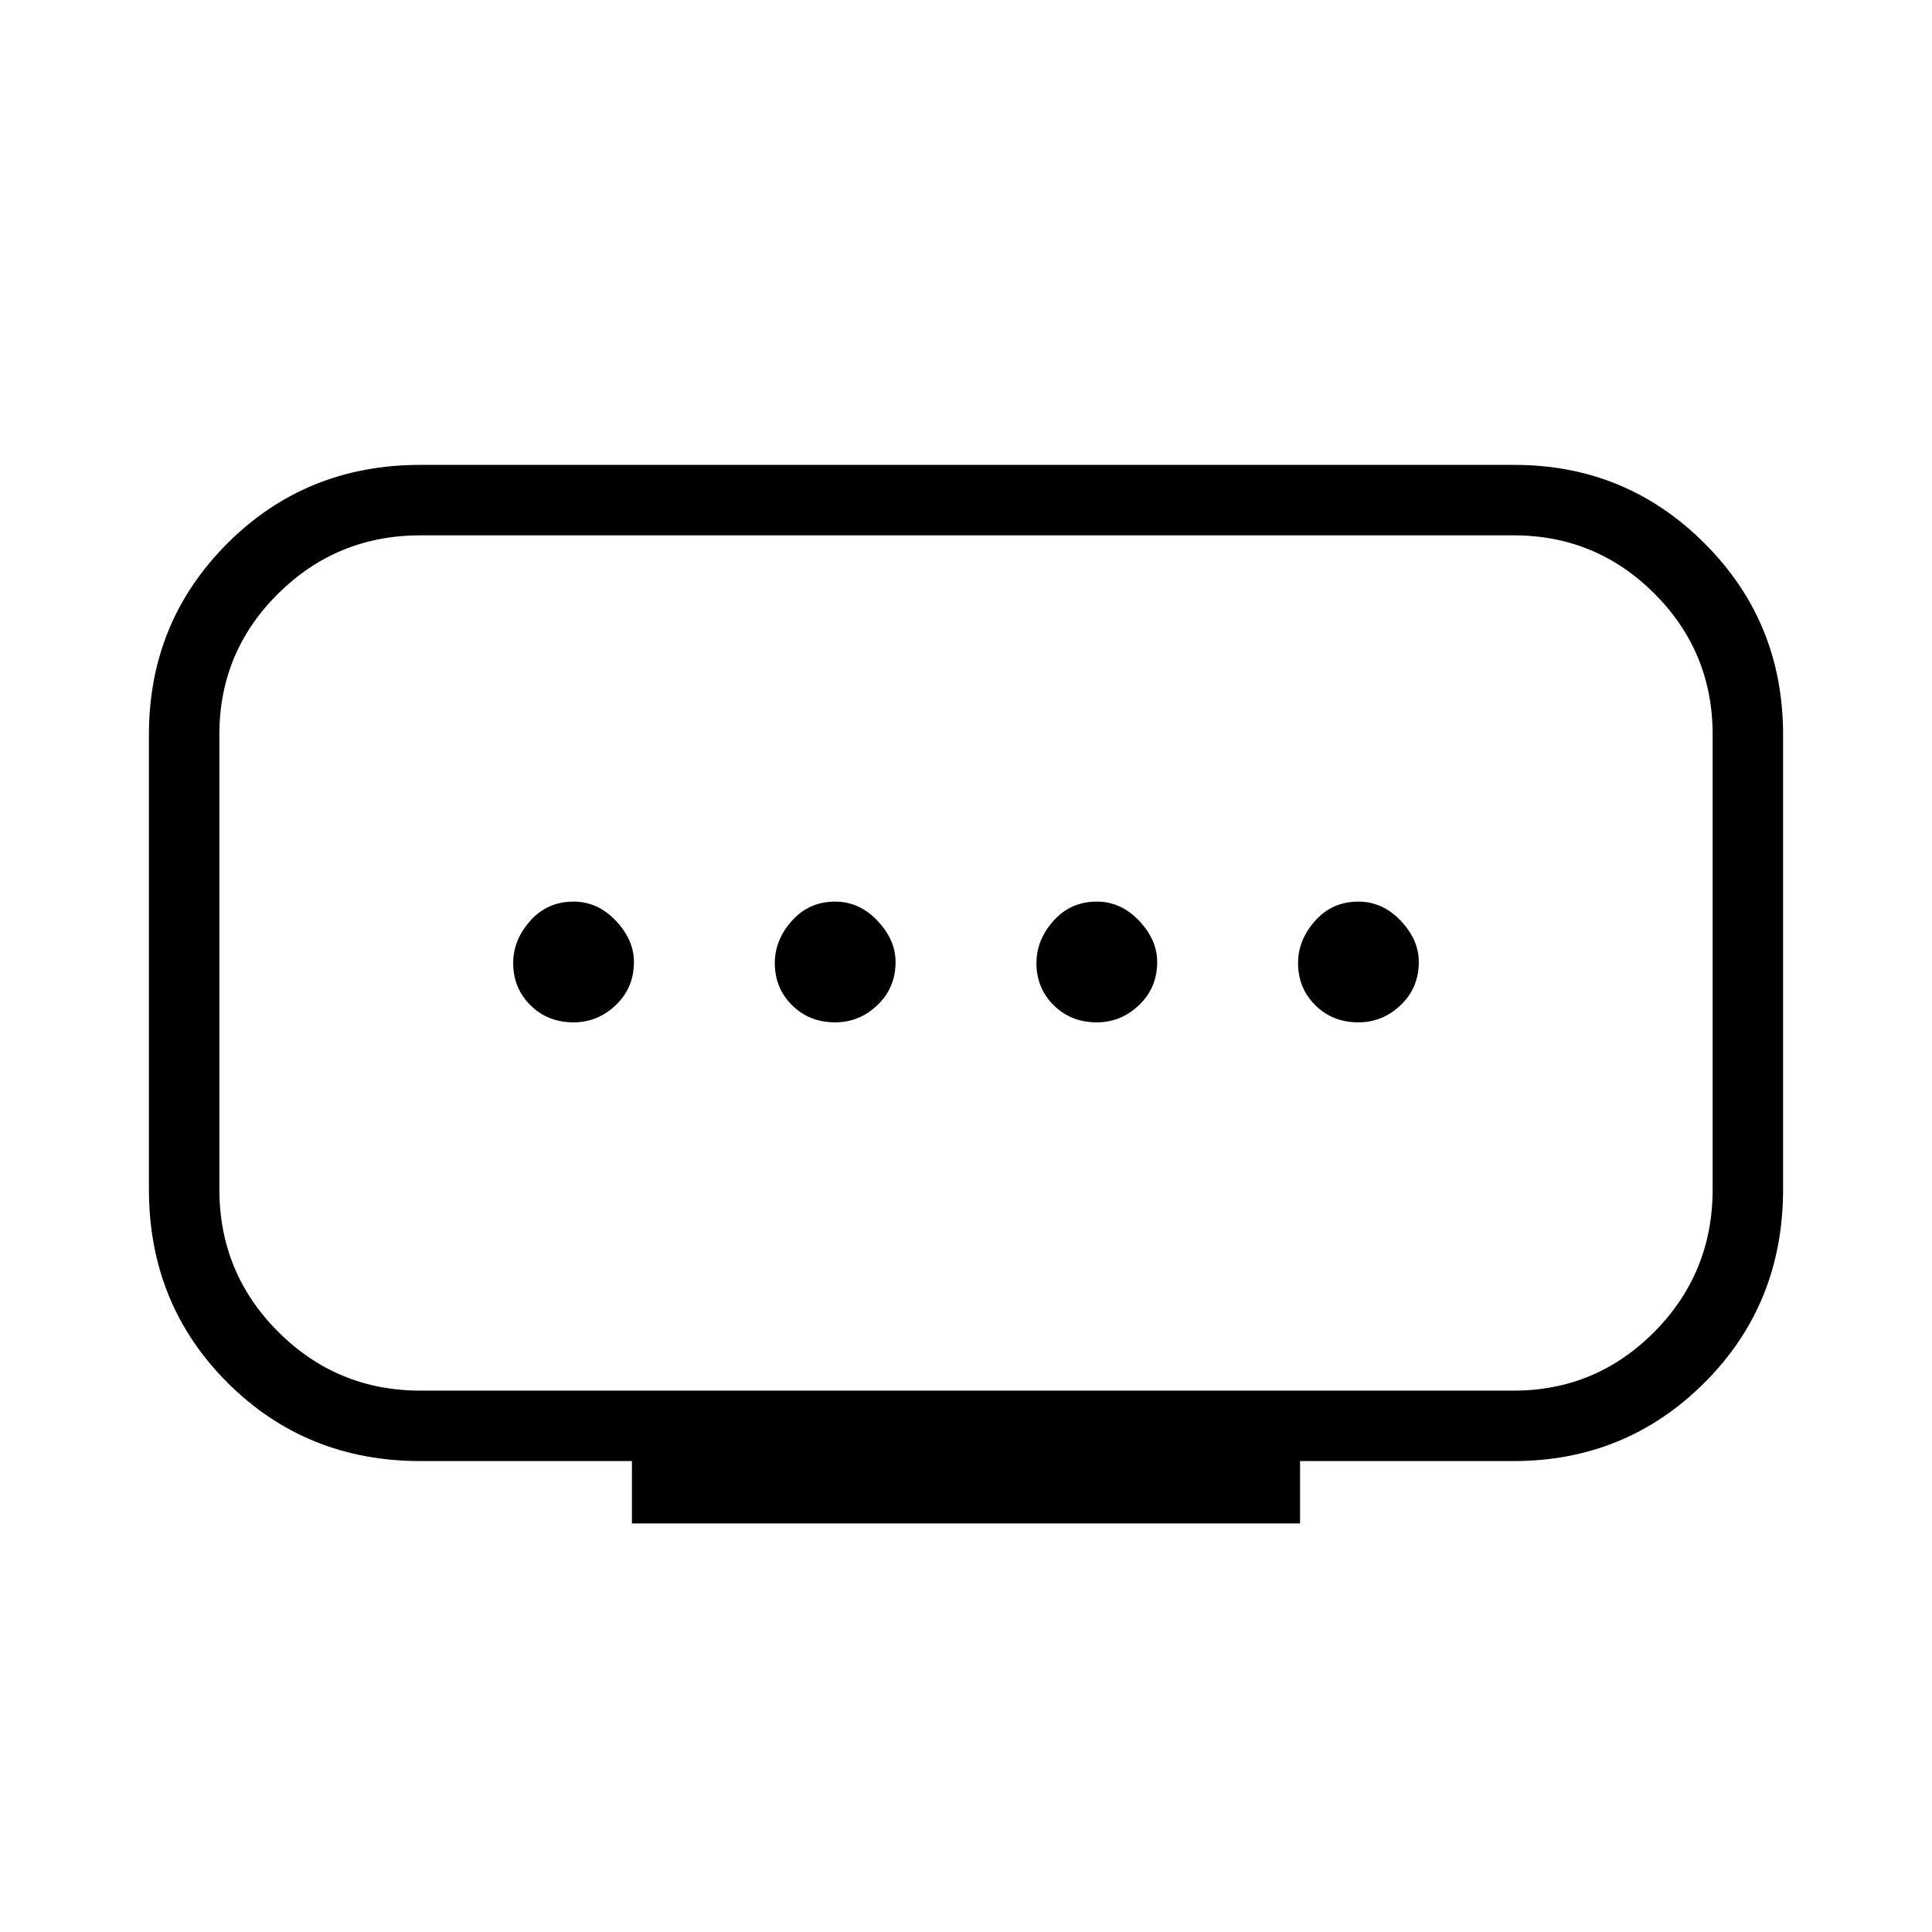 <svg xmlns="http://www.w3.org/2000/svg" height="48" viewBox="0 -960 960 960" width="48"><path d="M209-269h543q41.11 0 70.06-29.24Q851-327.47 851-369v-226q0-41.11-28.94-70.06Q793.11-694 752-694H209q-41.52 0-70.76 28.94Q109-636.11 109-595v226q0 41.53 29.24 70.76Q167.48-269 209-269Zm105 66v-31H209q-57 0-96-39t-39-96v-226q0-56 39-95t95.79-39h543.68Q808-729 847-690t39 95v226q0 57-39 96t-95 39H646v31H314Zm101-249q12 0 21-8.58t9-21.44q0-10.98-9-20.48t-21-9.5q-13 0-21.5 9.52t-8.5 21q0 12.48 8.58 20.98 8.57 8.5 21.42 8.5Zm-130 0q12 0 21-8.58t9-21.44q0-10.98-9-20.48t-21-9.5q-13 0-21.5 9.52t-8.5 21q0 12.48 8.58 20.98 8.57 8.5 21.42 8.5Zm260 0q12 0 21-8.58t9-21.44q0-10.98-9-20.48t-21-9.5q-13 0-21.5 9.52t-8.5 21q0 12.48 8.58 20.98 8.57 8.5 21.42 8.5Zm130 0q12 0 21-8.58t9-21.44q0-10.98-9-20.48t-21-9.5q-13 0-21.5 9.52t-8.5 21q0 12.48 8.58 20.98 8.57 8.5 21.42 8.5Zm-195-30Z"/></svg>